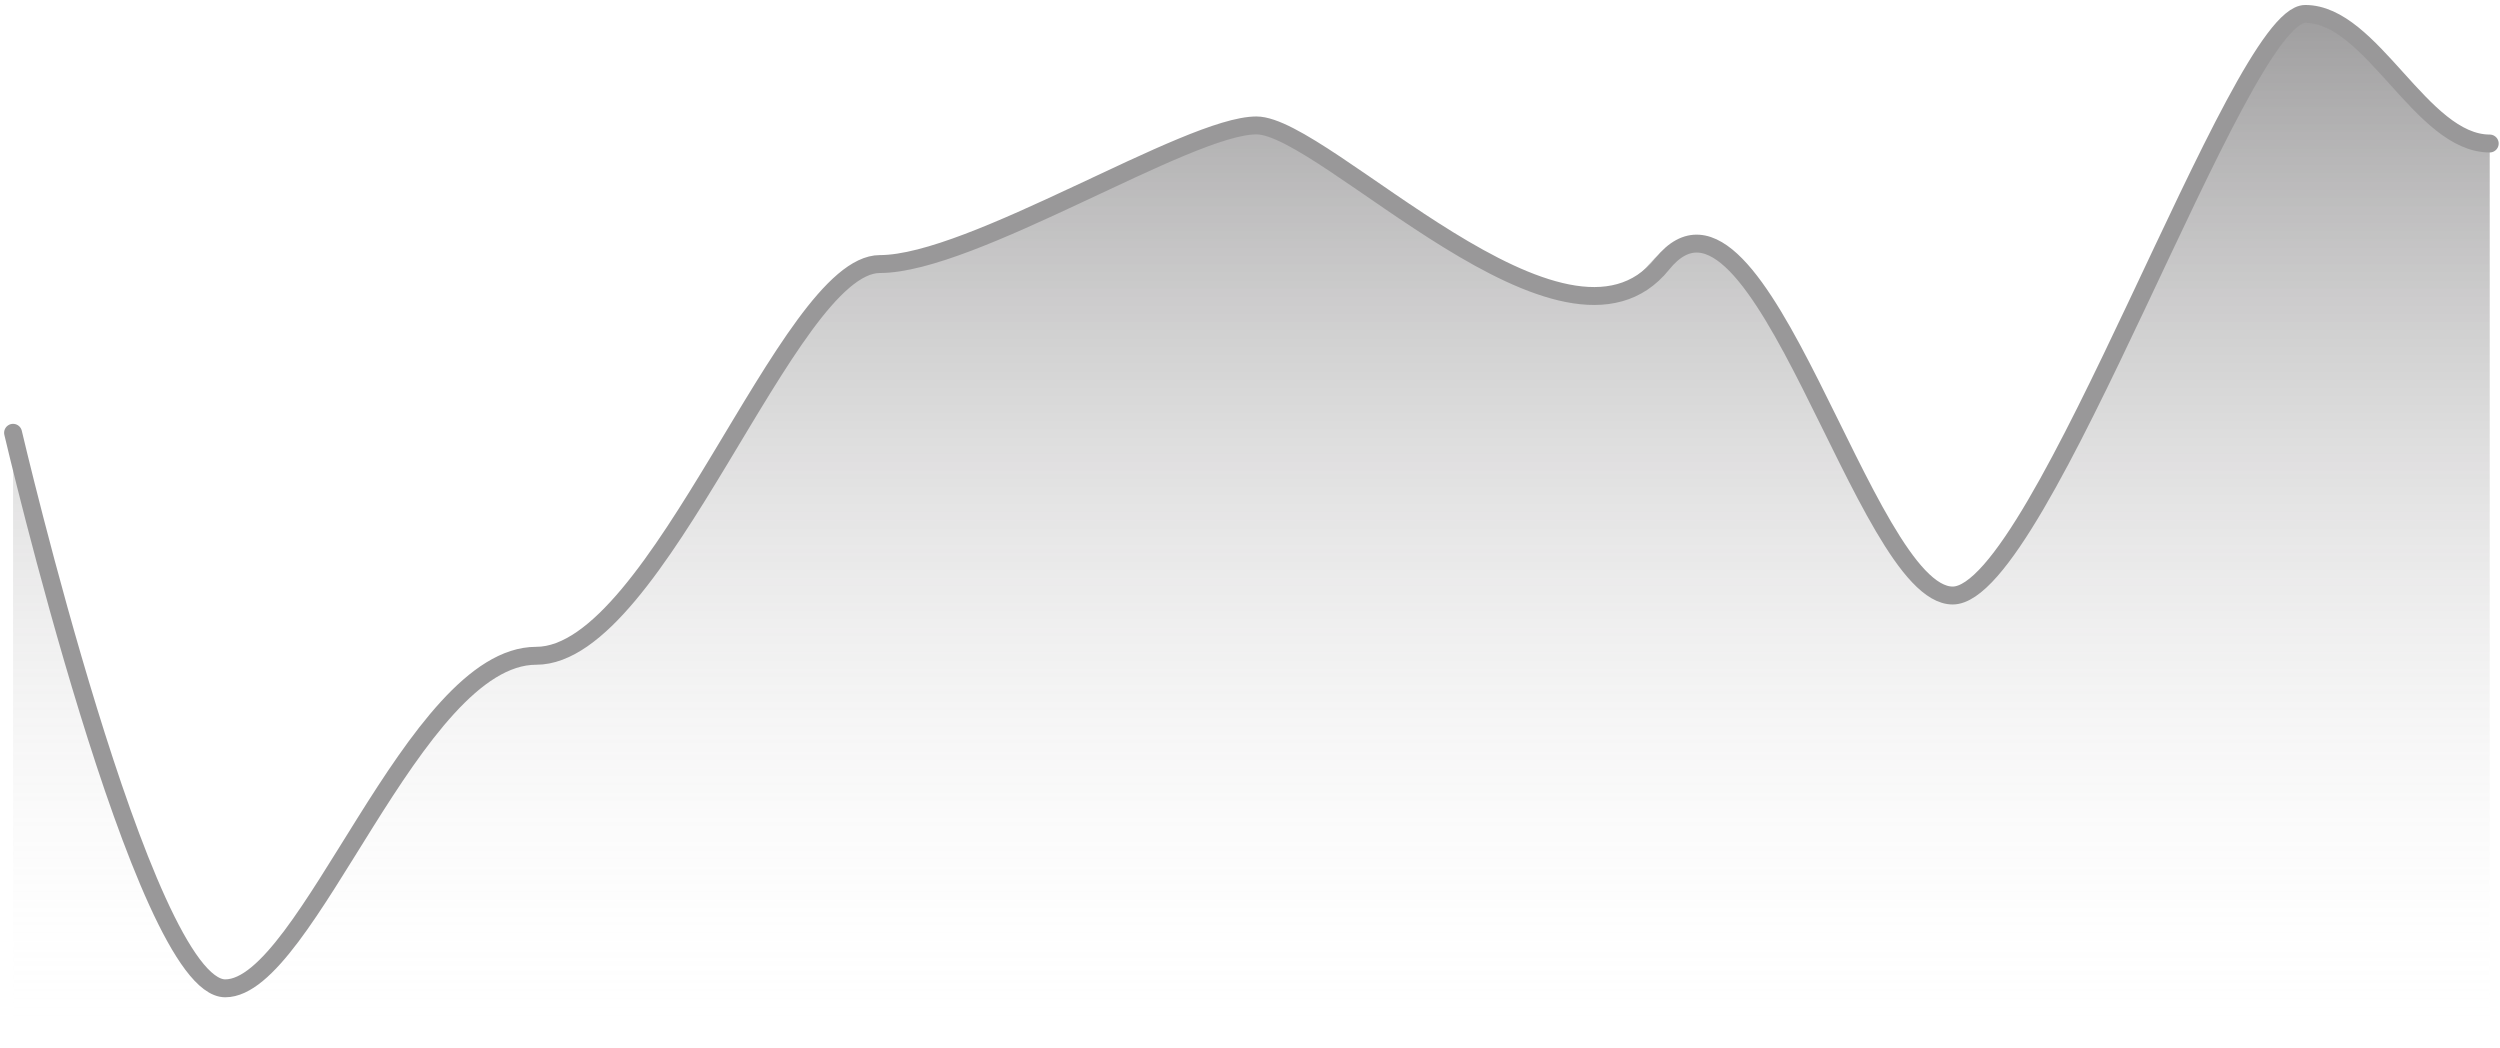 <svg width="279" height="117" viewBox="0 0 279 117" fill="none" xmlns="http://www.w3.org/2000/svg">
<g opacity="0.5">
<path d="M140.219 13.976C132.578 13.976 108.49 29.417 98.196 29.417C87.902 29.417 73.518 73.056 59.839 73.056C46.161 73.056 34.635 110.297 25.469 110.297C16.303 110.297 1.458 48.216 1.458 48.216V116.359H277.853V15.99C270.211 15.99 264.719 1.556 257.264 1.556C249.809 1.556 227.791 66.342 217.92 66.342C208.049 66.342 195.56 16.171 184.11 29.417C172.659 42.664 147.861 13.976 140.219 13.976Z" fill="url(#paint0_linear_1627_37707)"/>
<path d="M277.853 16.016C270.211 16.016 264.719 1.556 257.264 1.556C249.809 1.556 227.791 66.459 217.92 66.459C208.049 66.459 196.315 16.016 185.494 29.468C174.673 42.919 147.861 13.998 140.219 13.998C132.578 13.998 108.49 29.468 98.196 29.468C87.902 29.468 73.518 73.185 59.839 73.185C46.161 73.185 34.304 110.297 25.138 110.297C15.972 110.297 1.458 48.3 1.458 48.3" stroke="#343234" stroke-width="2" stroke-linecap="round"/>
</g>
<defs>
<linearGradient id="paint0_linear_1627_37707" x1="139.655" y1="-1.161" x2="139.655" y2="116.359" gradientUnits="userSpaceOnUse">
<stop stop-color="#343234"/>
<stop offset="1" stop-color="white" stop-opacity="0"/>
</linearGradient>
</defs>
</svg>
